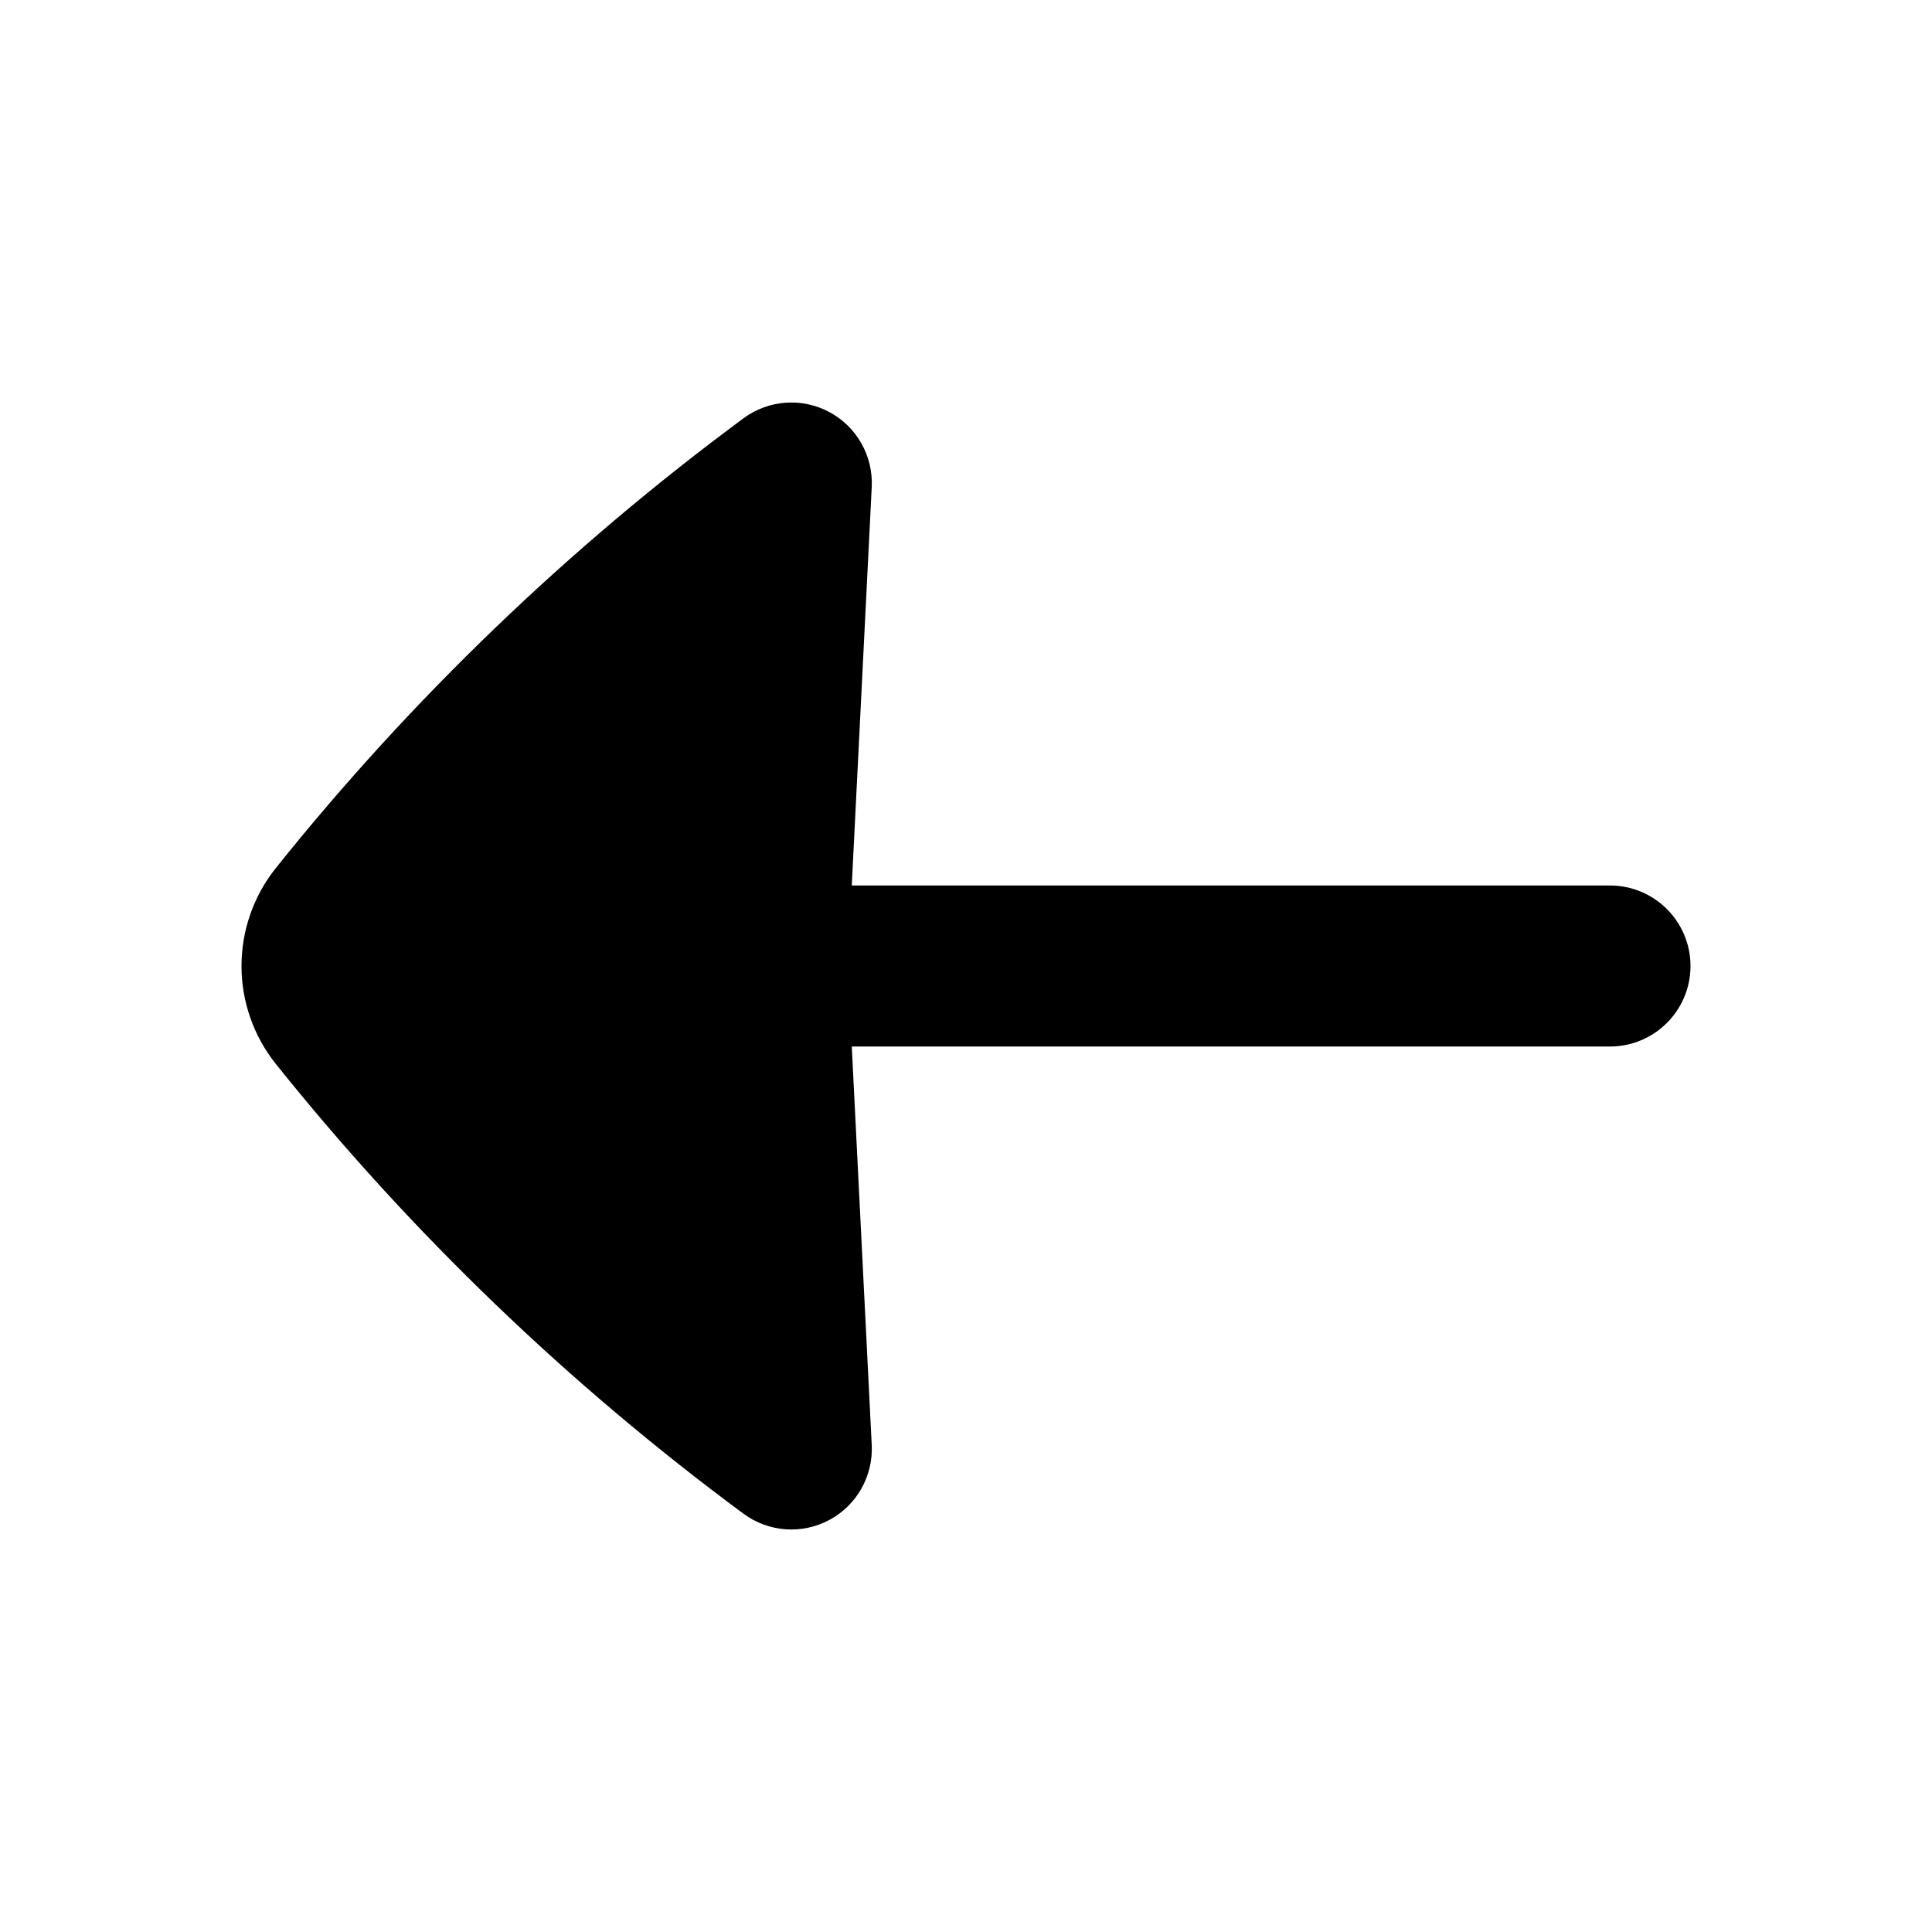 <svg
  xmlns="http://www.w3.org/2000/svg"
  width="24"
  height="24"
  viewBox="0 0 24 24"
  fill="none"
>
  <path
    d="M10.829 6.05L10.581 11L20 11C20.552 11 21 11.448 21 12C21 12.552 20.552 13 20 13L10.581 13L10.829 17.95C10.848 18.336 10.643 18.699 10.303 18.881C9.962 19.064 9.547 19.034 9.236 18.804C7.063 17.197 5.111 15.32 3.429 13.22C3.144 12.864 3 12.432 3 12C3 11.568 3.144 11.136 3.429 10.78C5.111 8.68 7.063 6.803 9.236 5.196C9.547 4.966 9.962 4.936 10.303 5.119C10.643 5.301 10.848 5.664 10.829 6.05Z"
    fill="currentcolor"
  />
</svg>
